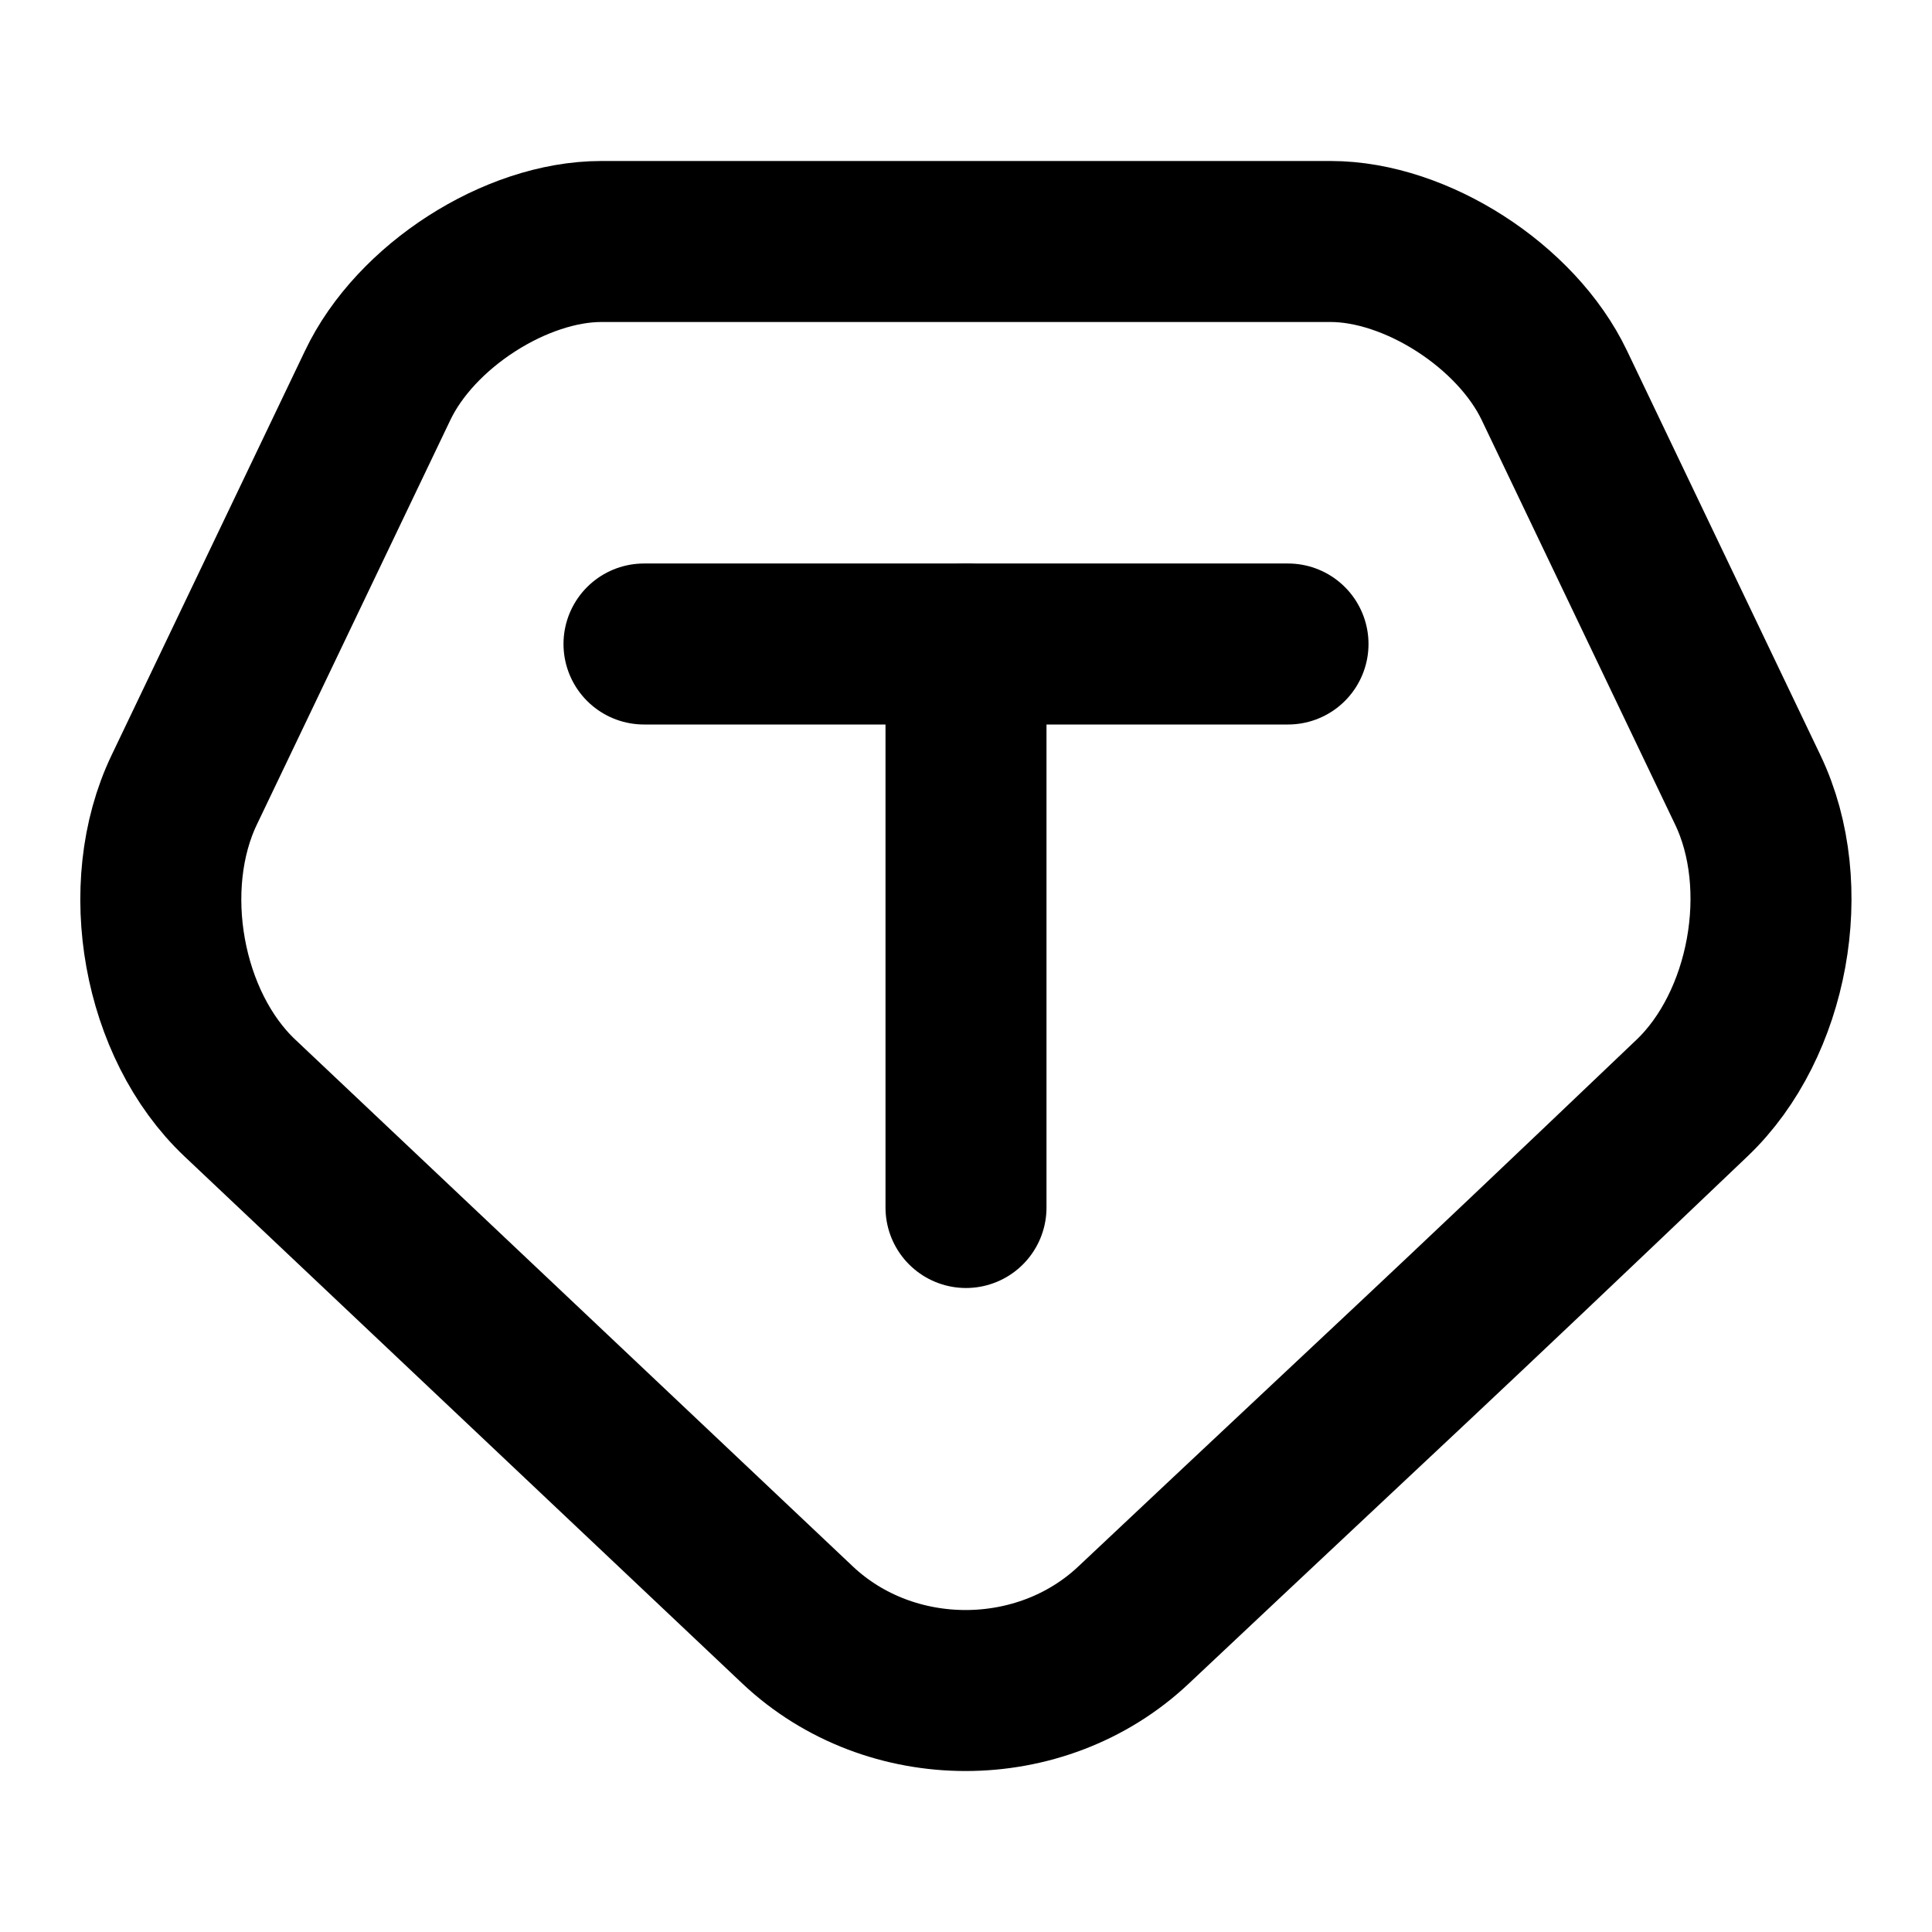 <svg width="24" height="24" viewBox="0 0 24 24" fill="none" xmlns="http://www.w3.org/2000/svg">
<path d="M14.08 20.188C12.93 21.271 11.06 21.271 9.91 20.188L2.98 13.64C2.02 12.734 1.71 11.016 2.29 9.809L4.69 4.791C5.16 3.8 6.41 3 7.47 3H16.53C17.59 3 18.84 3.802 19.31 4.79L21.71 9.809C22.29 11.016 21.97 12.734 21.02 13.639C17.567 16.932 17.554 16.918 14.08 20.188Z" stroke="black" stroke-width="2" stroke-linecap="round" stroke-linejoin="round"/>
<path d="M12 15V8" stroke="black" stroke-width="2" stroke-linecap="round" stroke-linejoin="round"/>
<path d="M8 8H16" stroke="black" stroke-width="2" stroke-linecap="round" stroke-linejoin="round"/>
</svg>
